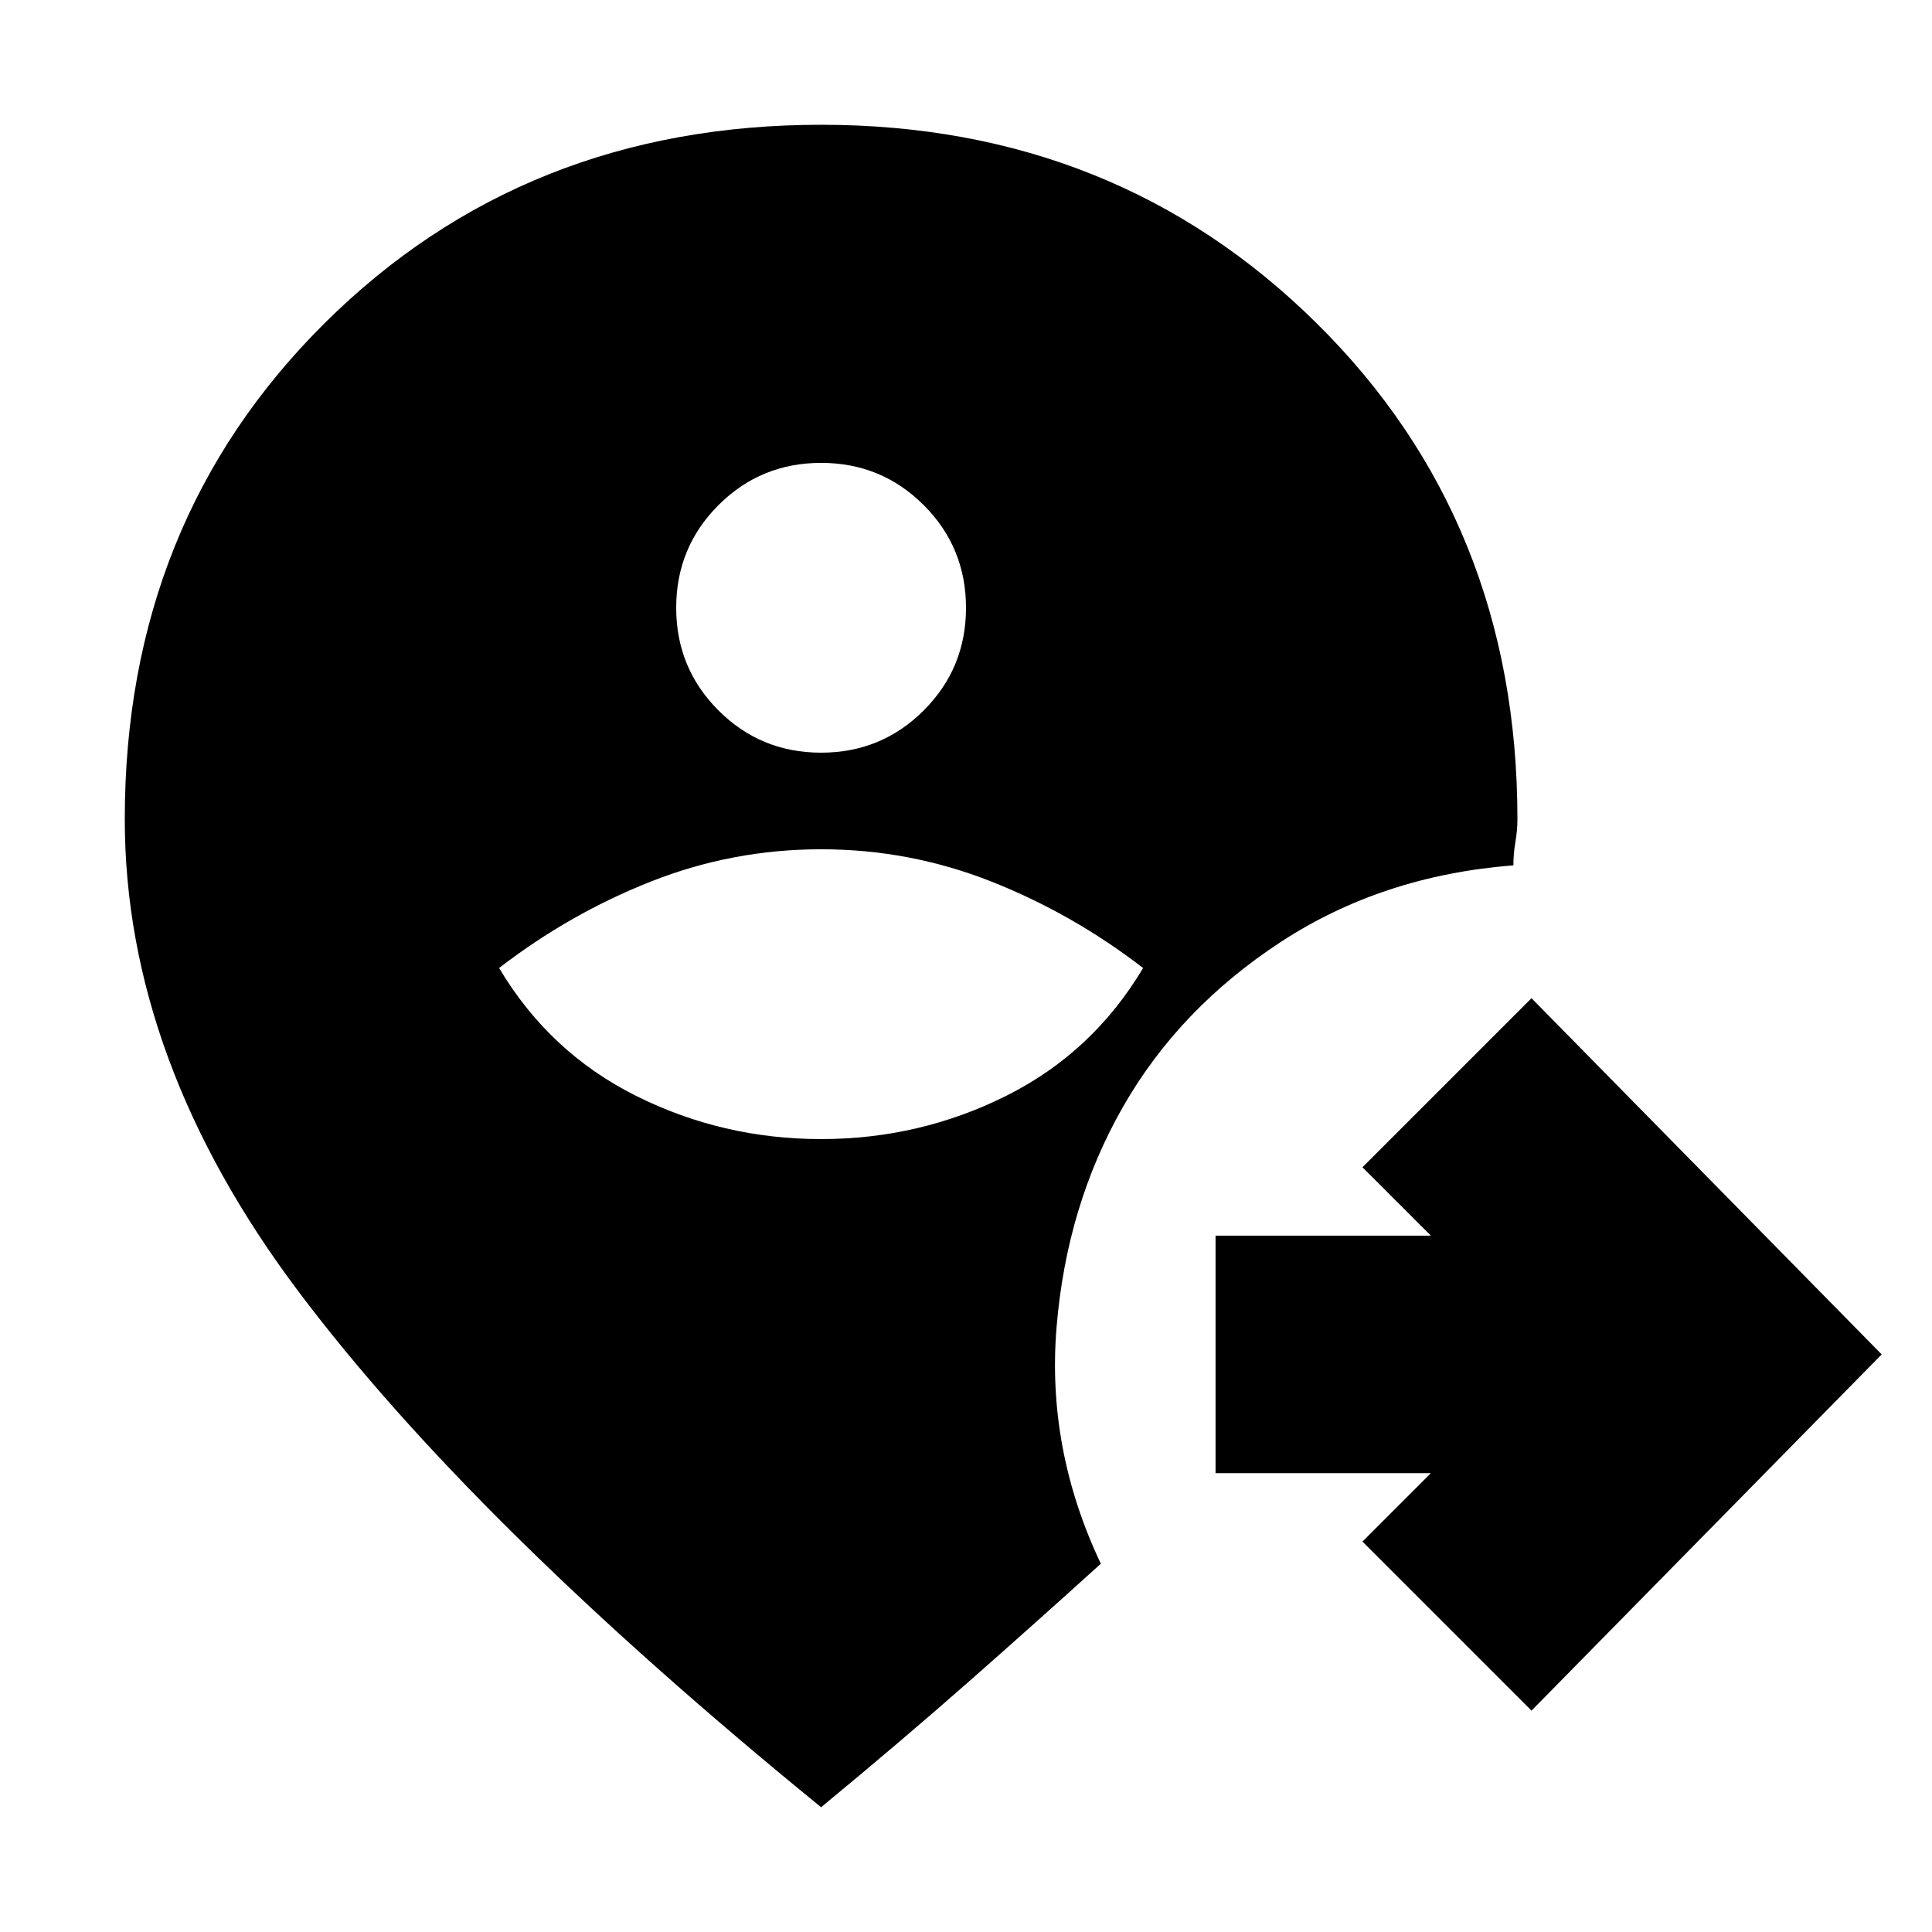<svg xmlns="http://www.w3.org/2000/svg" height="20" viewBox="0 -960 960 960" width="20"><path d="M408-62Q235-203 148.5-318T62-553q0-147.72 99.25-246.36Q260.51-898 408-898q146.49 0 246.25 98.64Q754-700.72 754-553q0 5.51-1 11.34T752-530q-65 5-115.5 38T558-410q-28 49-33 109.5T547-183q-32 29-65.5 58.5T408-62Zm0-332q49 0 92-21.5t68-63.5q-35-27-75.5-43T408-538q-44 0-84.5 16T248-479q25 42 68 63.5t92 21.5Zm0-192q30 0 51-21t21-51q0-30-21-51t-51-21q-30 0-51 21t-21 51q0 30 21 51t51 21Zm353 476-84-84 34-34H604v-118h107l-34-34 84-84 174 177-174 177Z"/></svg>